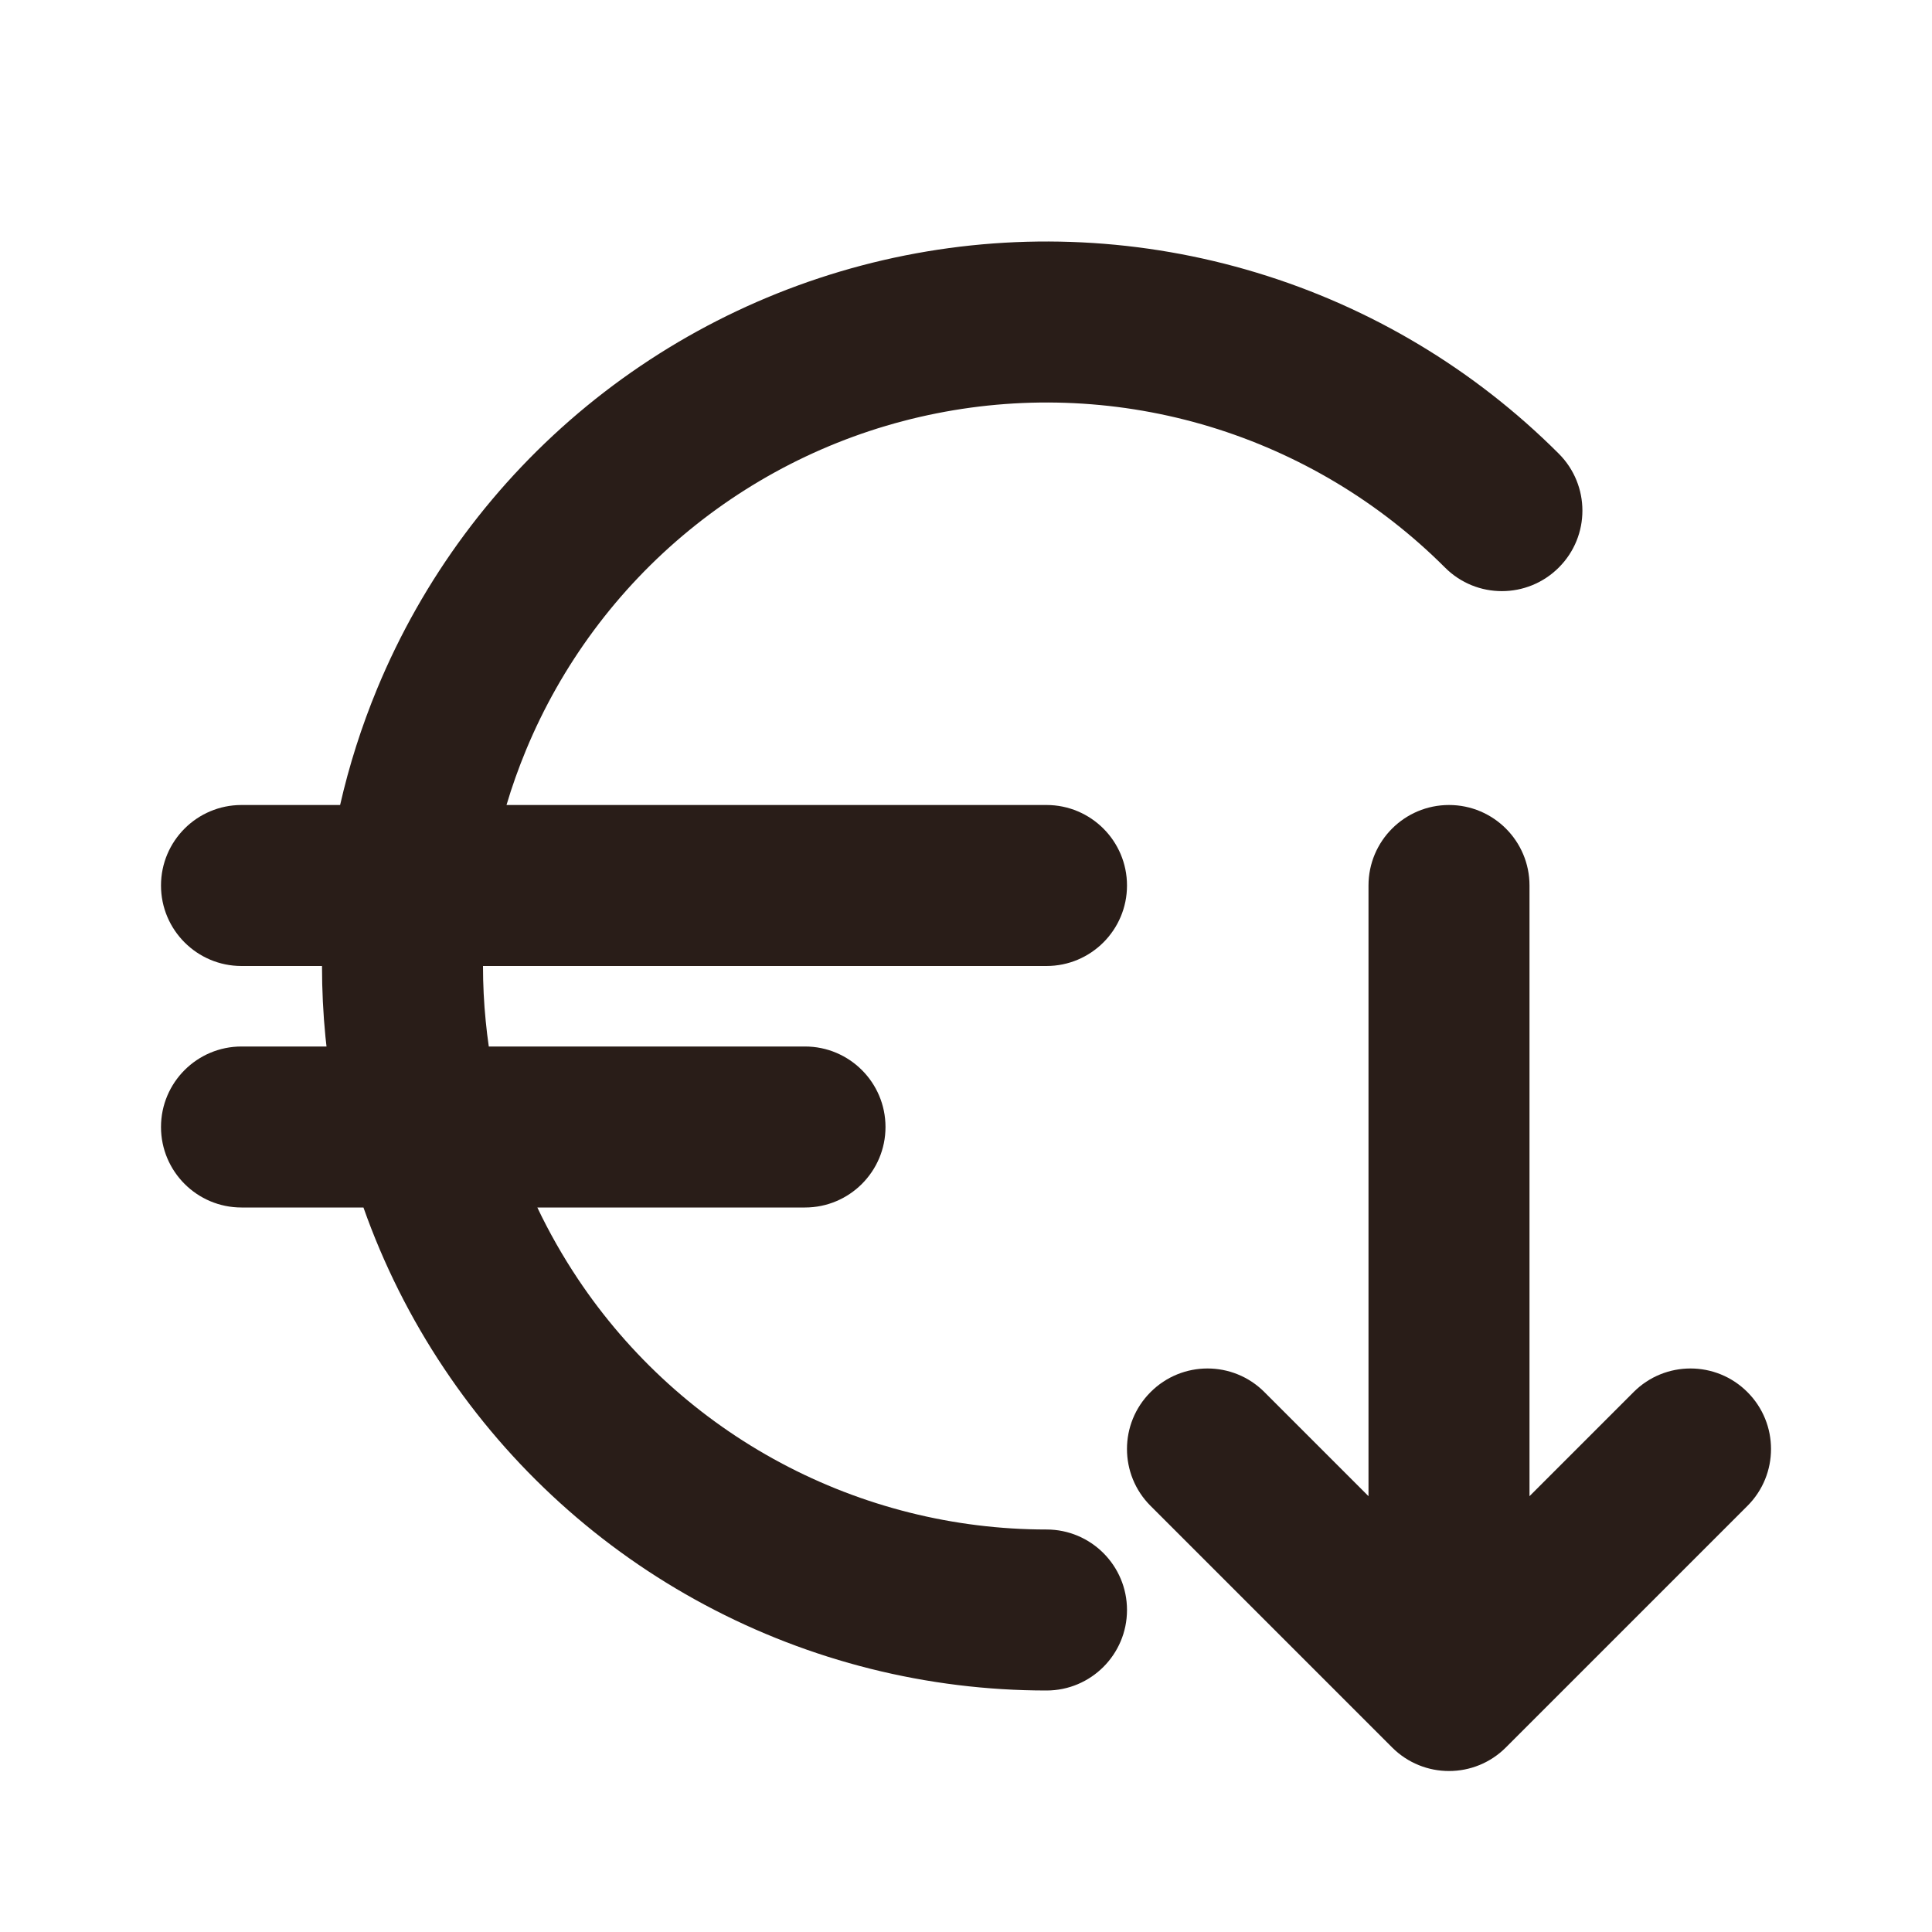 <svg width="24" height="24" viewBox="0 0 24 24" fill="none" xmlns="http://www.w3.org/2000/svg">
<path fill-rule="evenodd" clip-rule="evenodd" d="M15.032 5.301C13.93 4.967 12.763 4.91 11.634 5.135C10.505 5.359 9.449 5.859 8.559 6.589C7.669 7.319 6.973 8.258 6.533 9.321C6.441 9.544 6.36 9.77 6.292 10H13C13.552 10 14 10.448 14 11C14 11.552 13.552 12 13 12H6C6 12.229 6.011 12.457 6.034 12.686C6.044 12.791 6.057 12.896 6.072 13H10C10.552 13 11 13.448 11 14C11 14.552 10.552 15 10 15H6.675C6.821 15.307 6.99 15.604 7.18 15.889C7.819 16.846 8.685 17.631 9.7 18.173C10.716 18.716 11.849 19 13 19C13.552 19 14 19.448 14 20C14 20.552 13.552 21 13 21C11.52 21 10.063 20.635 8.757 19.937C7.452 19.24 6.339 18.231 5.517 17C5.099 16.375 4.763 15.703 4.515 15H3C2.448 15 2 14.552 2 14C2 13.448 2.448 13 3 13H4.056C4.051 12.961 4.047 12.921 4.043 12.882C4.014 12.588 4 12.294 4 12H3C2.448 12 2 11.552 2 11C2 10.448 2.448 10 3 10H4.225C4.337 9.508 4.491 9.025 4.685 8.556C5.251 7.188 6.146 5.982 7.29 5.043C8.435 4.104 9.793 3.462 11.244 3.173C12.696 2.884 14.196 2.958 15.613 3.388C17.029 3.817 18.317 4.589 19.364 5.636C19.755 6.027 19.755 6.66 19.364 7.05C18.973 7.441 18.34 7.441 17.95 7.05C17.136 6.236 16.134 5.636 15.032 5.301Z" fill="#291D18"/>
<path fill-rule="evenodd" clip-rule="evenodd" d="M18 10C18.552 10 19 10.448 19 11V18.586L20.293 17.293C20.683 16.902 21.317 16.902 21.707 17.293C22.098 17.683 22.098 18.317 21.707 18.707L18.707 21.707C18.317 22.098 17.683 22.098 17.293 21.707L14.293 18.707C13.902 18.317 13.902 17.683 14.293 17.293C14.683 16.902 15.317 16.902 15.707 17.293L17 18.586V11C17 10.448 17.448 10 18 10Z" fill="#291D18"/>
</svg>
